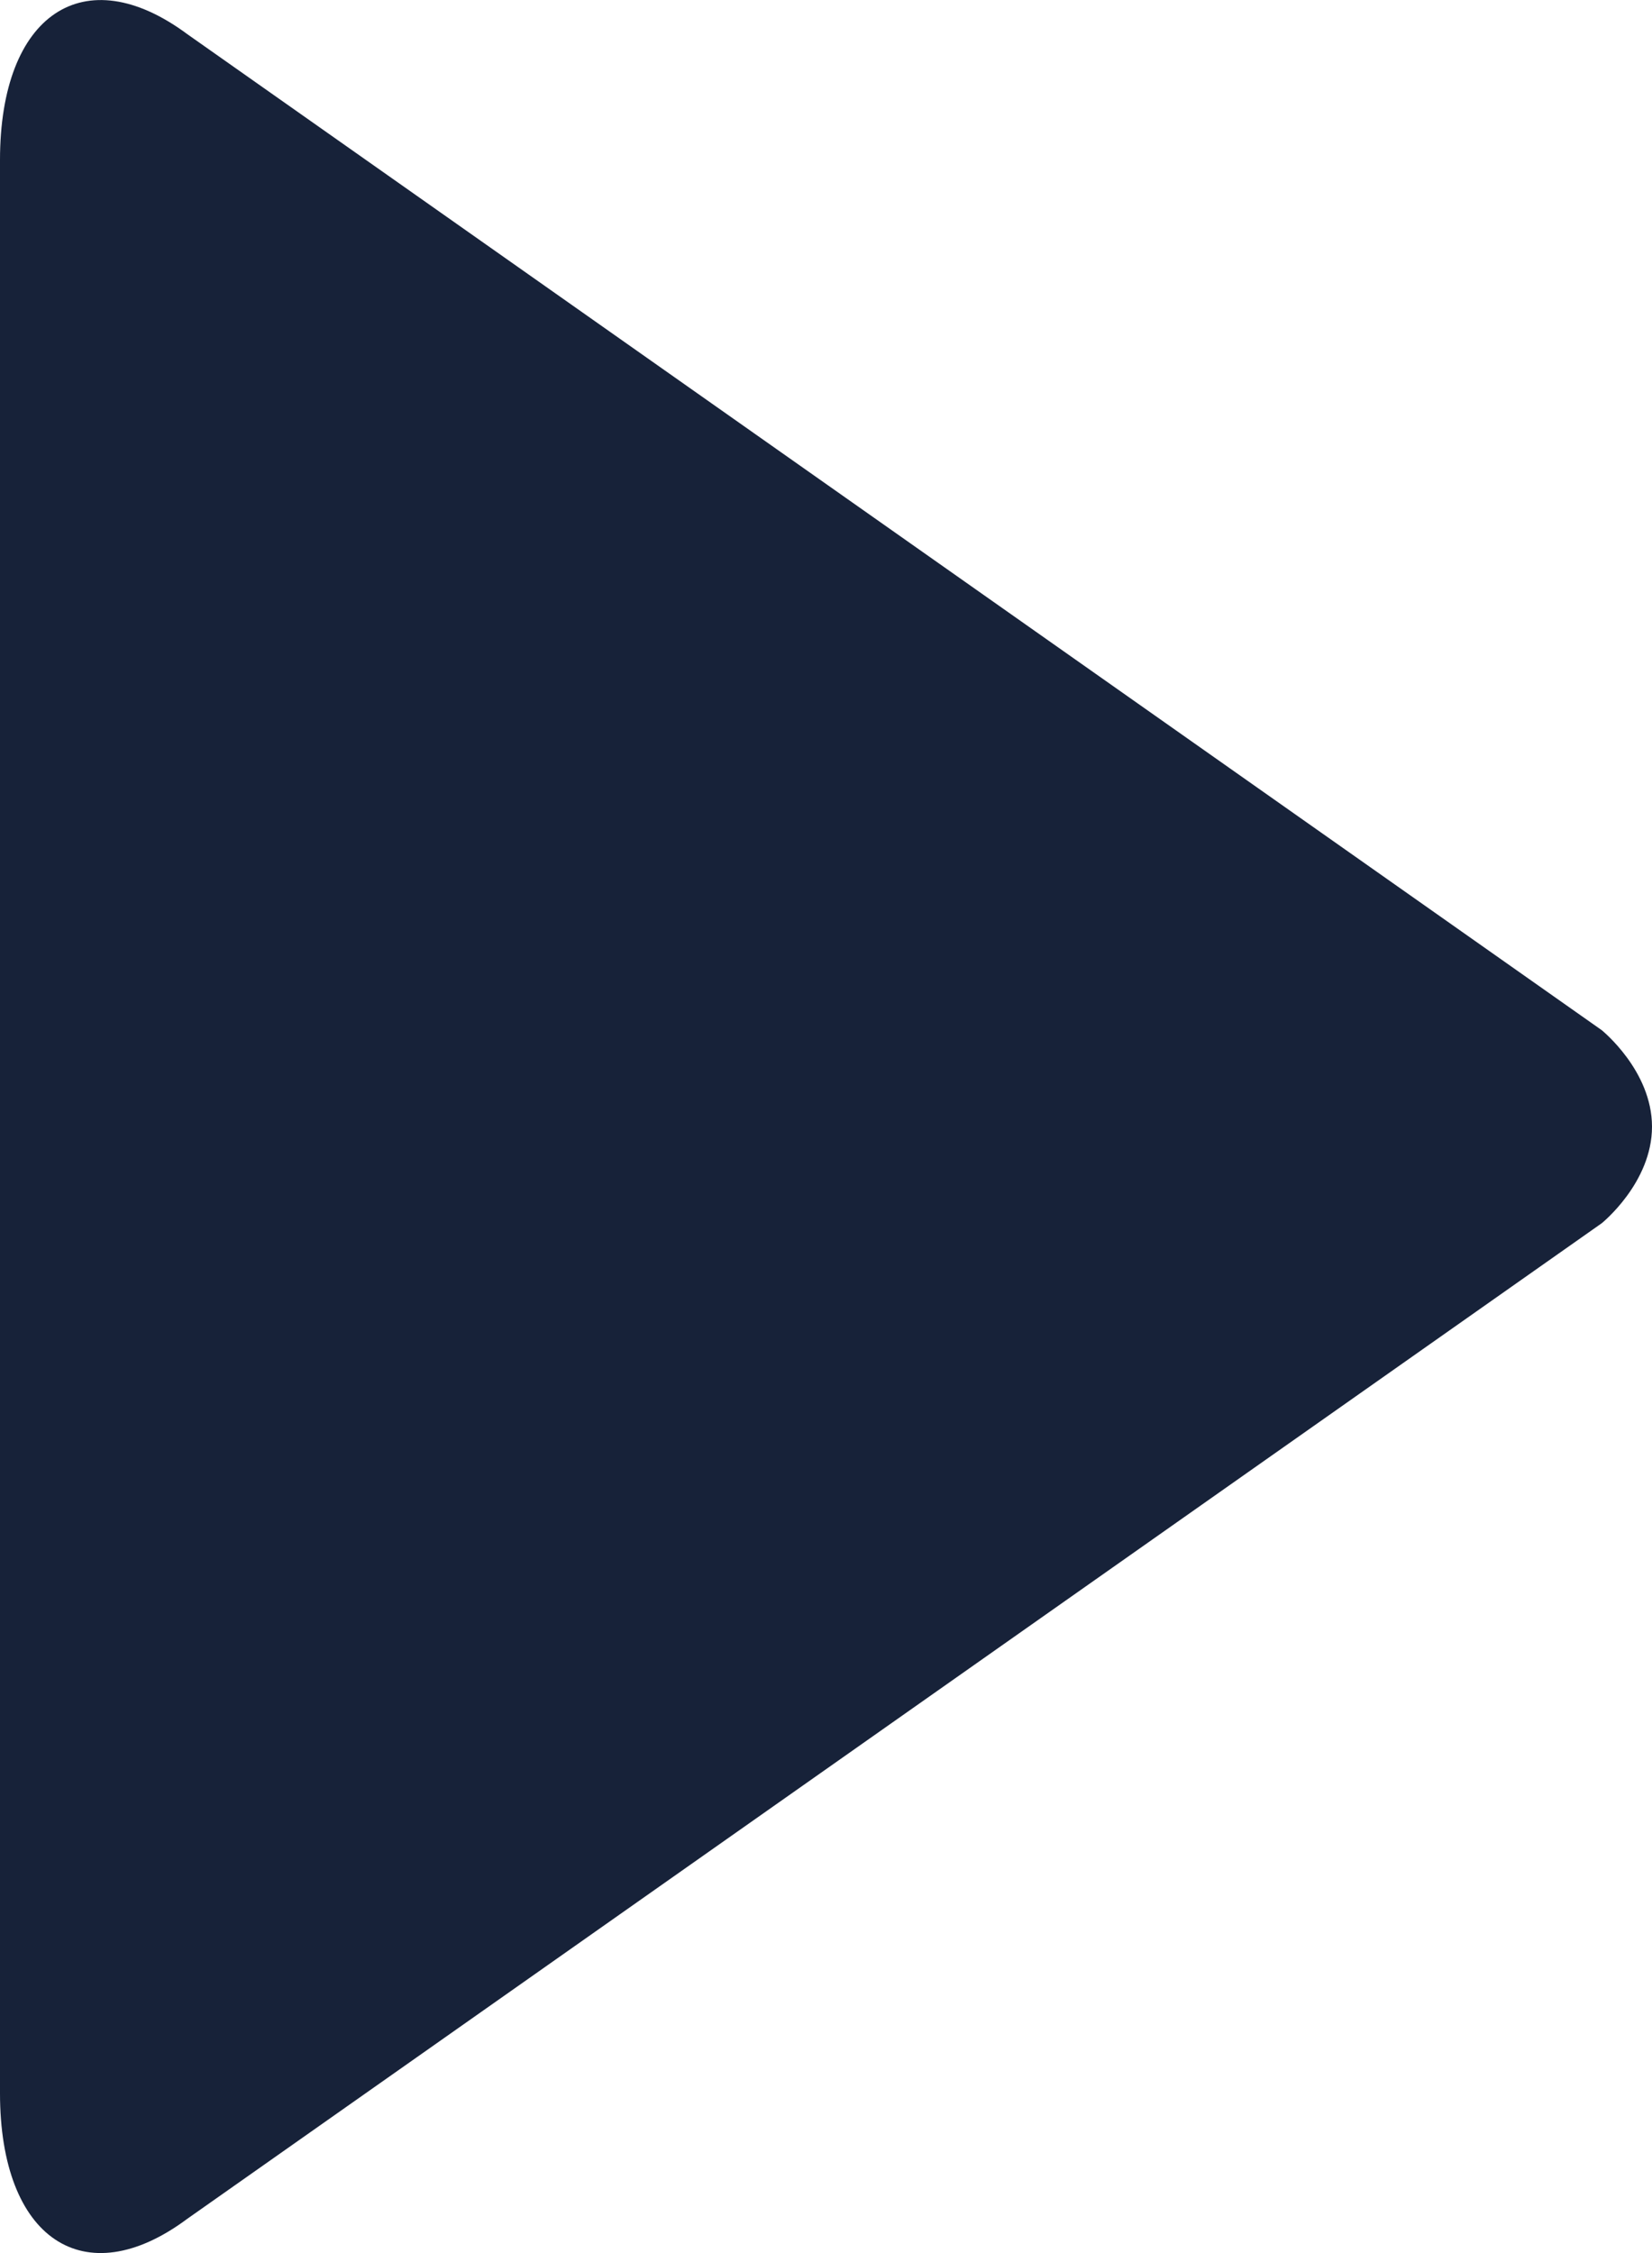 <svg width="11" height="15" viewBox="0 0 11 15" fill="none" xmlns="http://www.w3.org/2000/svg">
<path d="M11 7.501C11 7.875 10.665 8.144 10.665 8.144L1.247 14.772C0.561 15.283 0 14.905 0 13.936V1.065C0 0.094 0.561 -0.282 1.248 0.228L10.666 6.859C10.665 6.859 11 7.127 11 7.501Z" fill="#172239"/>
</svg>
